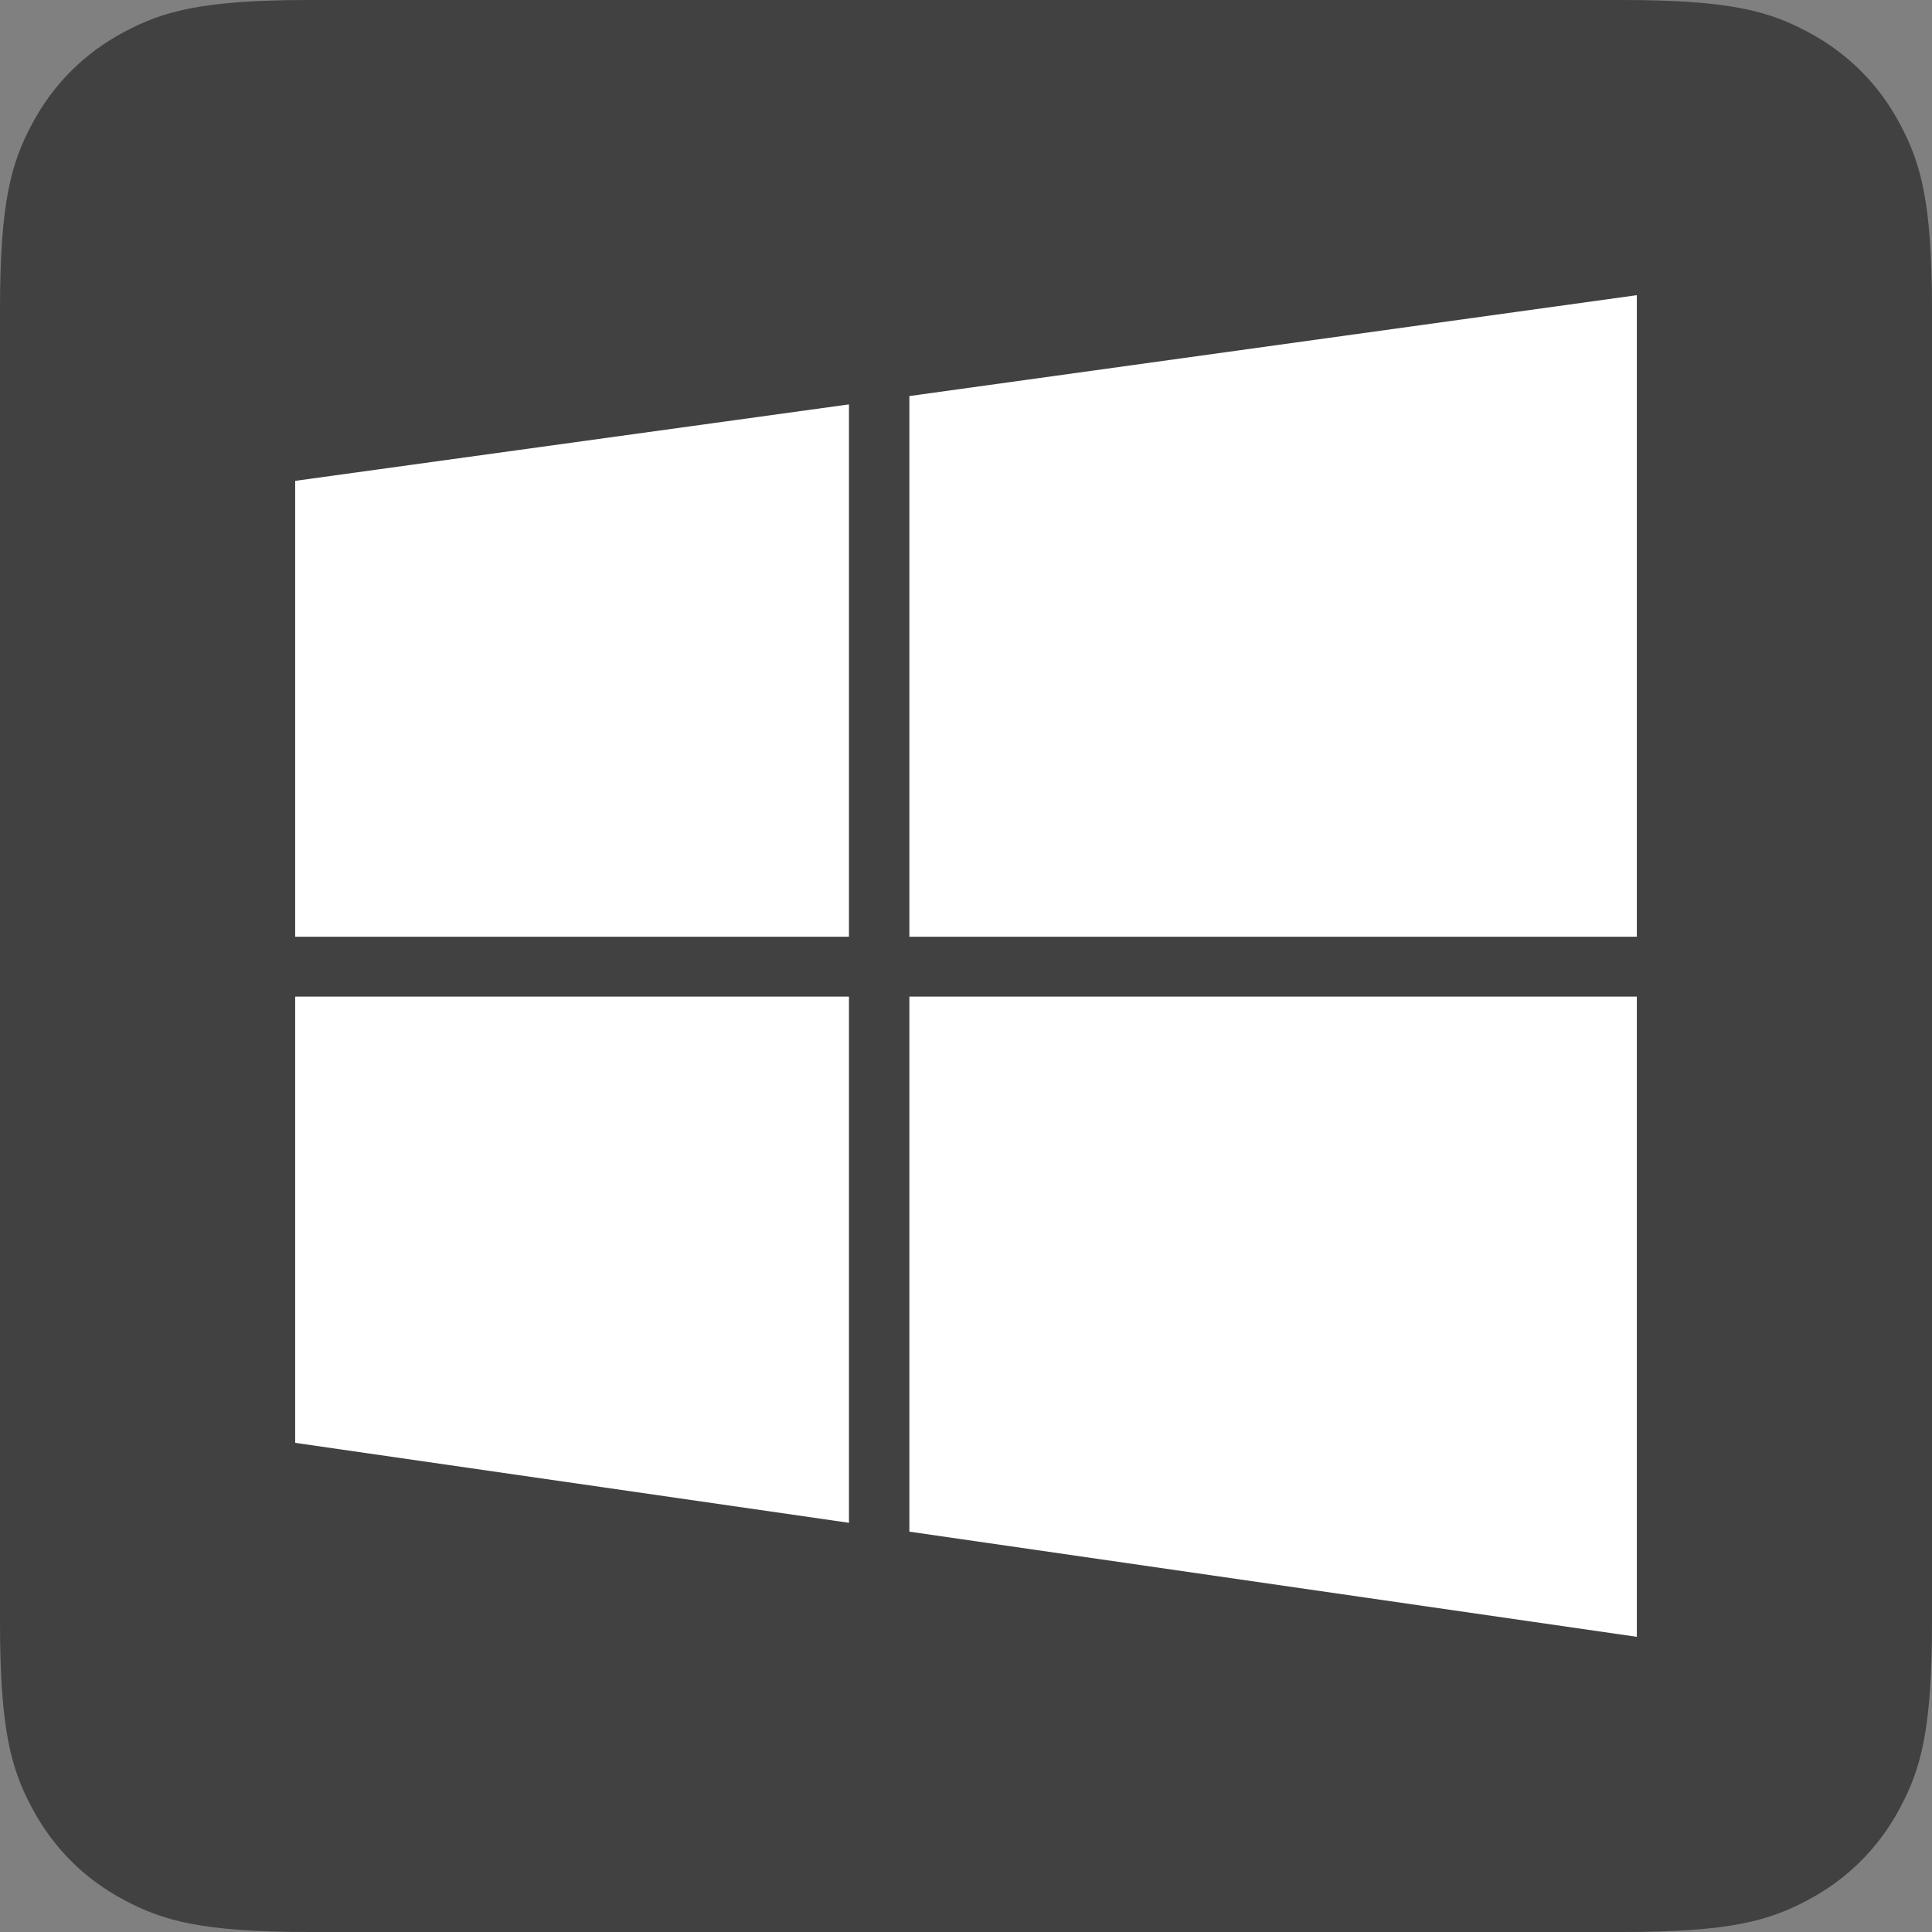 <?xml version="1.0" encoding="UTF-8"?>
<svg width="64px" height="64px" viewBox="0 0 64 64" version="1.1" xmlns="http://www.w3.org/2000/svg" xmlns:xlink="http://www.w3.org/1999/xlink">
    <rect x="0" y="0" width="64" height="64" fill="#808080" stroke="none"/>
    <title>Windows</title>
    <g id="Page-1" stroke="none" stroke-width="1" fill="none" fill-rule="evenodd">
        <g id="1-Light-Mode-2" transform="translate(-144, -544)">
            <g id="Group" transform="translate(144, 512)">
                <g id="Windows" transform="translate(0, 32)">
                    <path d="M10.256,-4.14336123e-16 L53.744,4.14336123e-16 C57.311,-2.4074122e-16 58.604,0.371 59.907,1.069 C61.211,1.766 62.234,2.789 62.931,4.093 C63.629,5.396 64,6.689 64,10.256 L64,53.744 C64,57.311 63.629,58.604 62.931,59.907 C62.234,61.211 61.211,62.234 59.907,62.931 C58.604,63.629 57.311,64 53.744,64 L10.256,64 C6.689,64 5.396,63.629 4.093,62.931 C2.789,62.234 1.766,61.211 1.069,59.907 C0.371,58.604 1.60494146e-16,57.311 -2.76224082e-16,53.744 L2.76224082e-16,10.256 C-1.60494146e-16,6.689 0.371,5.396 1.069,4.093 C1.766,2.789 2.789,1.766 4.093,1.069 C5.396,0.371 6.689,2.4074122e-16 10.256,-4.14336123e-16 Z" id="Background" fill="#414141ff"></path>
                    <g id="Windows-Icon" transform="translate(9.778, 9.778)" fill="#FFFFFFff" fill-rule="nonzero">
                        <polygon id="Path" points="20.346 3.342 20.346 21.253 44.444 21.253 44.444 0"></polygon>
                        <polygon id="Path" points="0 21.253 18.345 21.253 18.345 3.618 0 6.151"></polygon>
                        <polygon id="Path" points="20.346 40.96 44.444 44.444 44.444 23.236 20.346 23.236"></polygon>
                        <polygon id="Path" points="0 38.018 18.345 40.667 18.345 23.236 0 23.236"></polygon>
                    </g>
                </g>
            </g>
        </g>
    </g>
</svg>